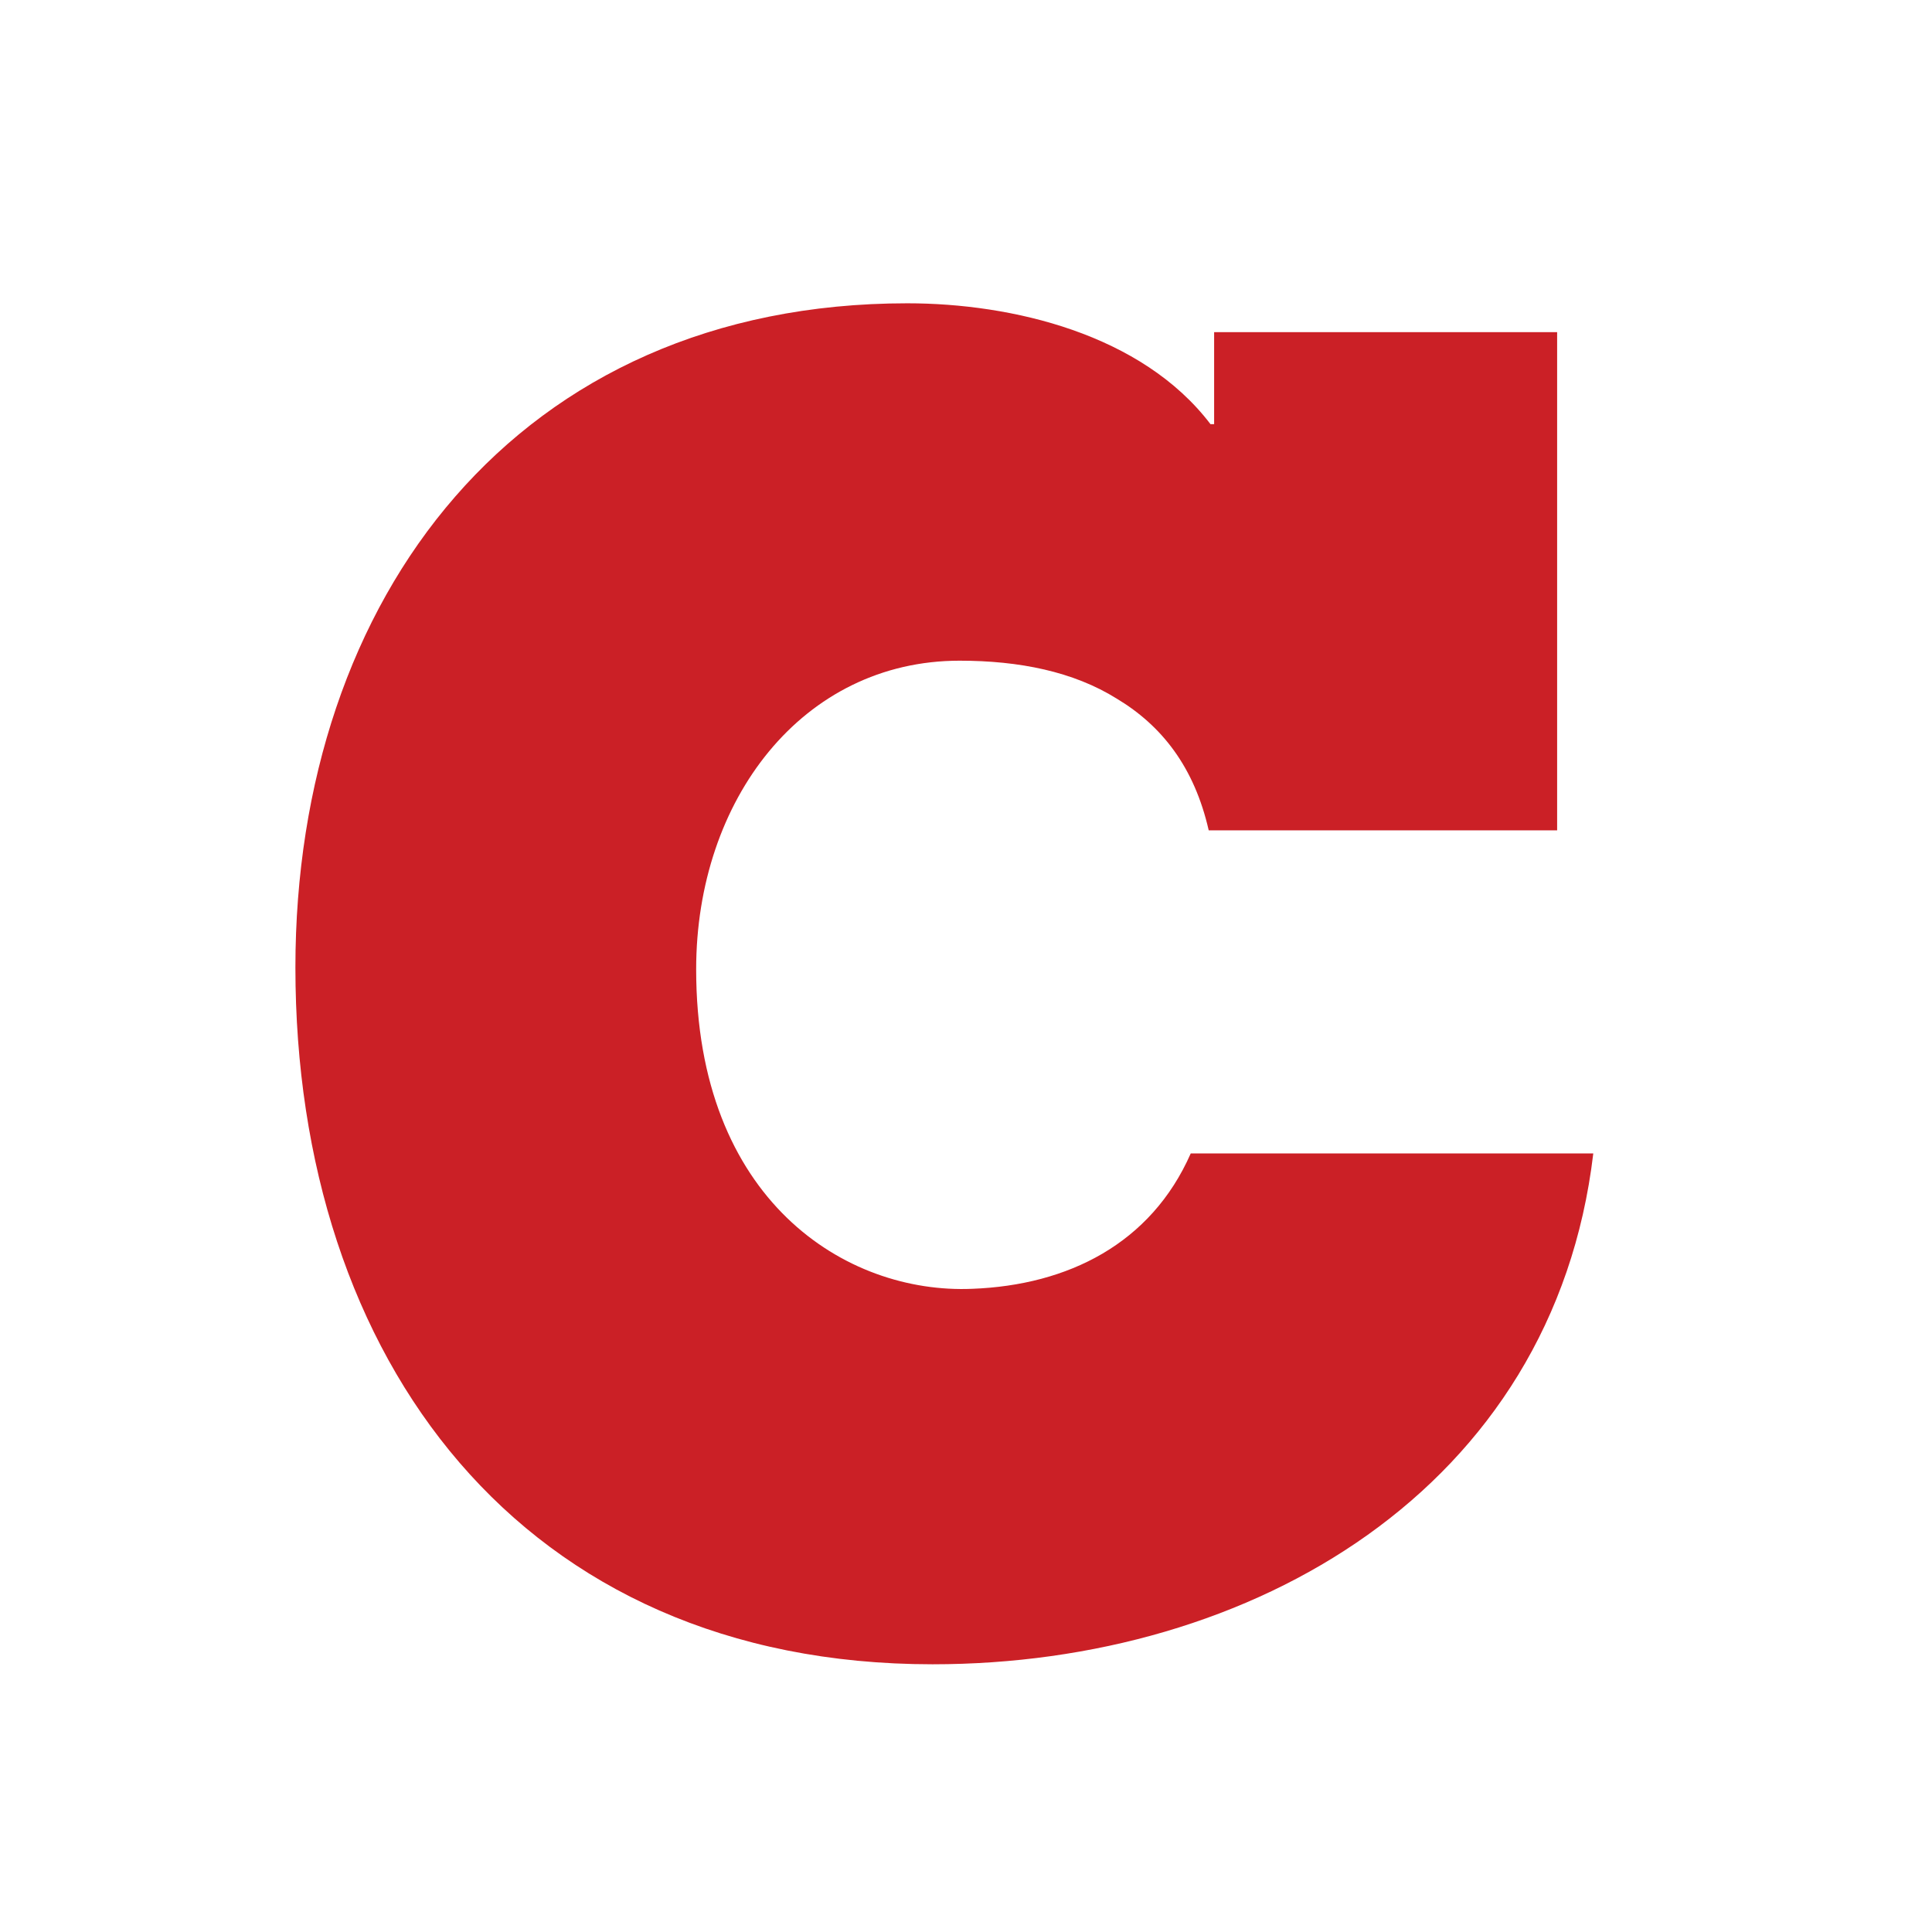 <?xml version="1.0" encoding="utf-8"?>
<!-- Generator: Adobe Illustrator 17.0.0, SVG Export Plug-In . SVG Version: 6.00 Build 0)  -->
<!DOCTYPE svg PUBLIC "-//W3C//DTD SVG 1.1//EN" "http://www.w3.org/Graphics/SVG/1.1/DTD/svg11.dtd">
<svg version="1.1" id="Layer_1" xmlns="http://www.w3.org/2000/svg" xmlns:xlink="http://www.w3.org/1999/xlink" x="0px" y="0px"
	 width="72px" height="72px" viewBox="0 0 72 72" enable-background="new 0 0 72 72" xml:space="preserve">
<path fill="#CB2026" d="M45.045,30.944c-0.536-2.354-1.746-3.901-3.429-4.909c-1.615-1.008-3.631-1.413-5.854-1.413
	c-5.85,0-9.818,5.179-9.818,11.502c0,8.612,5.584,12.109,10.291,11.906c3.564-0.135,6.659-1.679,8.14-5.044h15.002
	C57.895,55.498,46.66,62.023,34.754,62.023c-15.339,0-23.745-11.37-23.745-25.967c0-13.788,8.275-24.753,22.804-24.753
	c3.901,0,8.743,1.143,11.299,4.505h0.135v-3.429H58.03v18.566L45.045,30.944L45.045,30.944z"/>
</svg>
